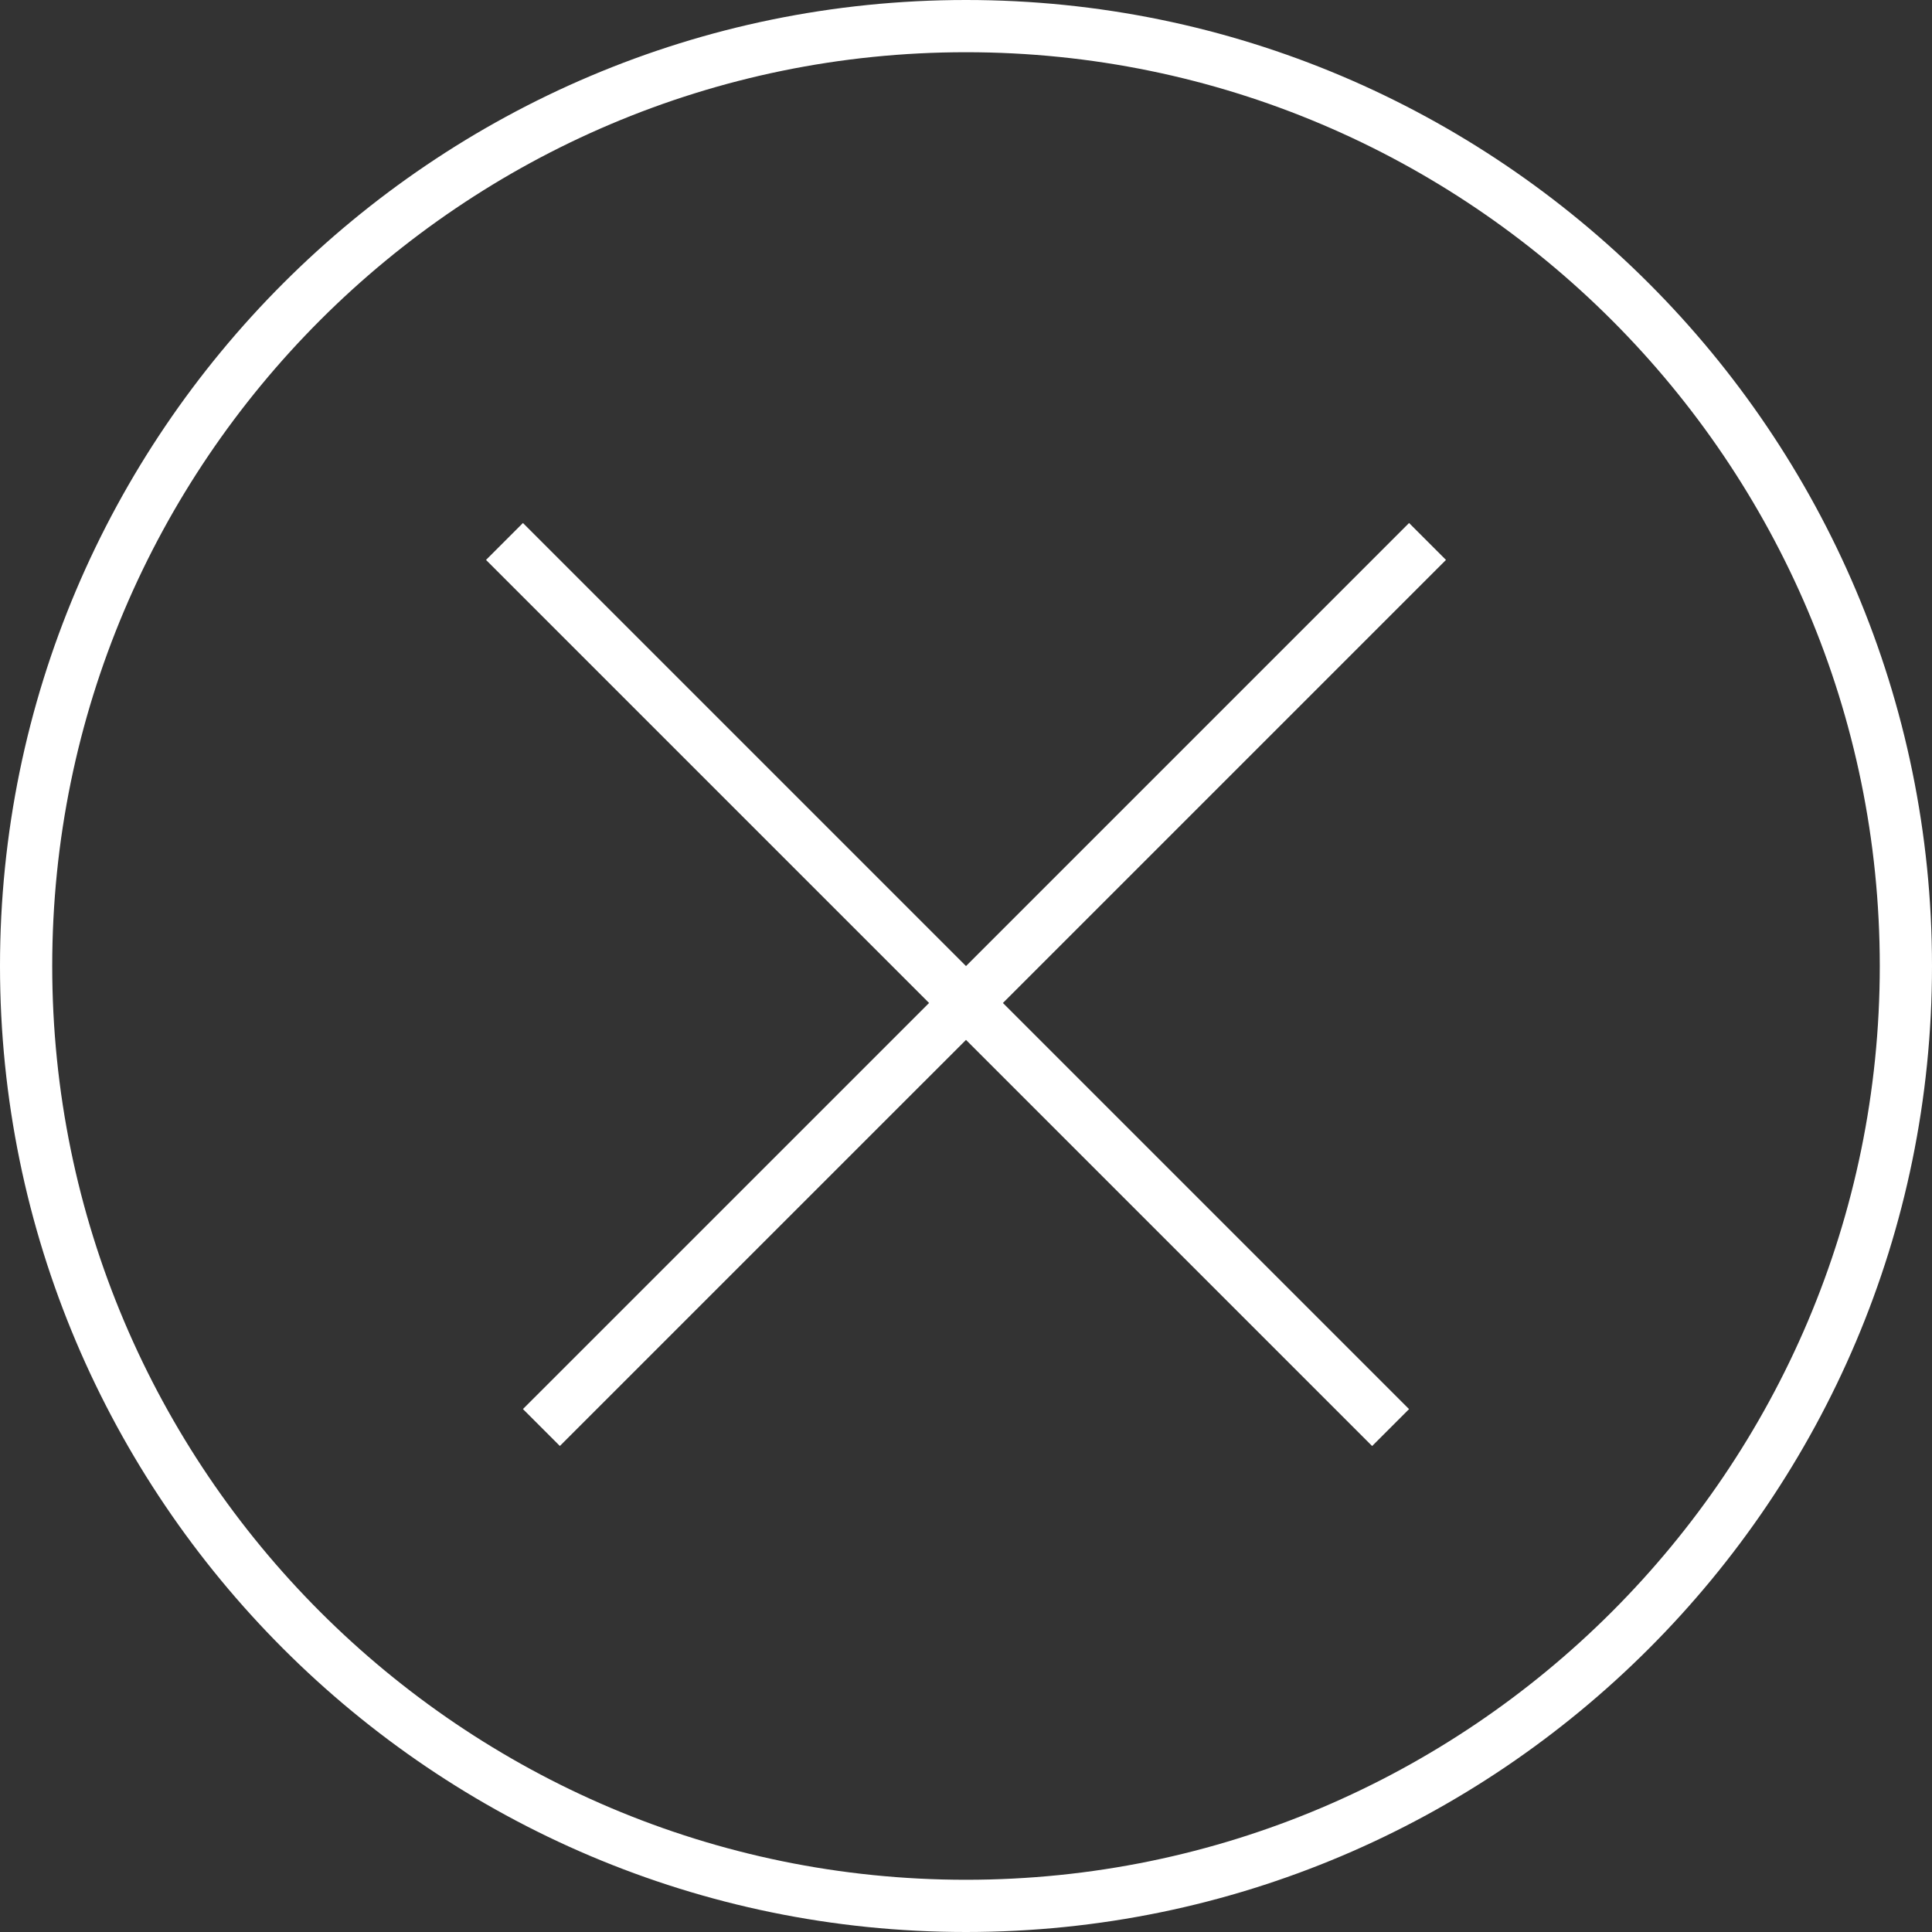 <?xml version="1.0" encoding="iso-8859-1"?>
<!-- Generator: Adobe Illustrator 16.0.0, SVG Export Plug-In . SVG Version: 6.00 Build 0)  -->
<!DOCTYPE svg PUBLIC "-//W3C//DTD SVG 1.1//EN" "http://www.w3.org/Graphics/SVG/1.1/DTD/svg11.dtd">
<svg xmlns="http://www.w3.org/2000/svg" xmlns:xlink="http://www.w3.org/1999/xlink" version="1.1" id="Capa_1" x="0px" y="0px" width="512px" height="512px" viewBox="0 0 612 612" style="enable-background:new 0 0 612 612;" xml:space="preserve">
<rect x="0" y="0" width="612" height="612" fill="#333333" stroke="none"/>
<g>
	<g id="Shape_10_1_">
		<g>
			<path d="M306,0C137.27,0,0,137.27,0,306c0,168.73,137.27,306,306,306c168.73,0,306-137.27,306-306C612,137.27,474.73,0,306,0z      M306,595.459C146.4,595.459,16.541,465.6,16.541,306S146.4,16.541,306,16.541S595.459,146.4,595.459,306     S465.6,595.459,306,595.459z M446.347,165.67L306,306.017L165.653,165.67l-11.694,11.694l140.346,140.347L165.653,446.347     l11.694,11.694L306,329.405l128.652,128.652l11.694-11.694L317.694,317.711l140.347-140.347L446.347,165.67z" fill="#FFFFFF"/>
		</g>
	</g>
</g>
<g>
</g>
<g>
</g>
<g>
</g>
<g>
</g>
<g>
</g>
<g>
</g>
<g>
</g>
<g>
</g>
<g>
</g>
<g>
</g>
<g>
</g>
<g>
</g>
<g>
</g>
<g>
</g>
<g>
</g>
</svg>
